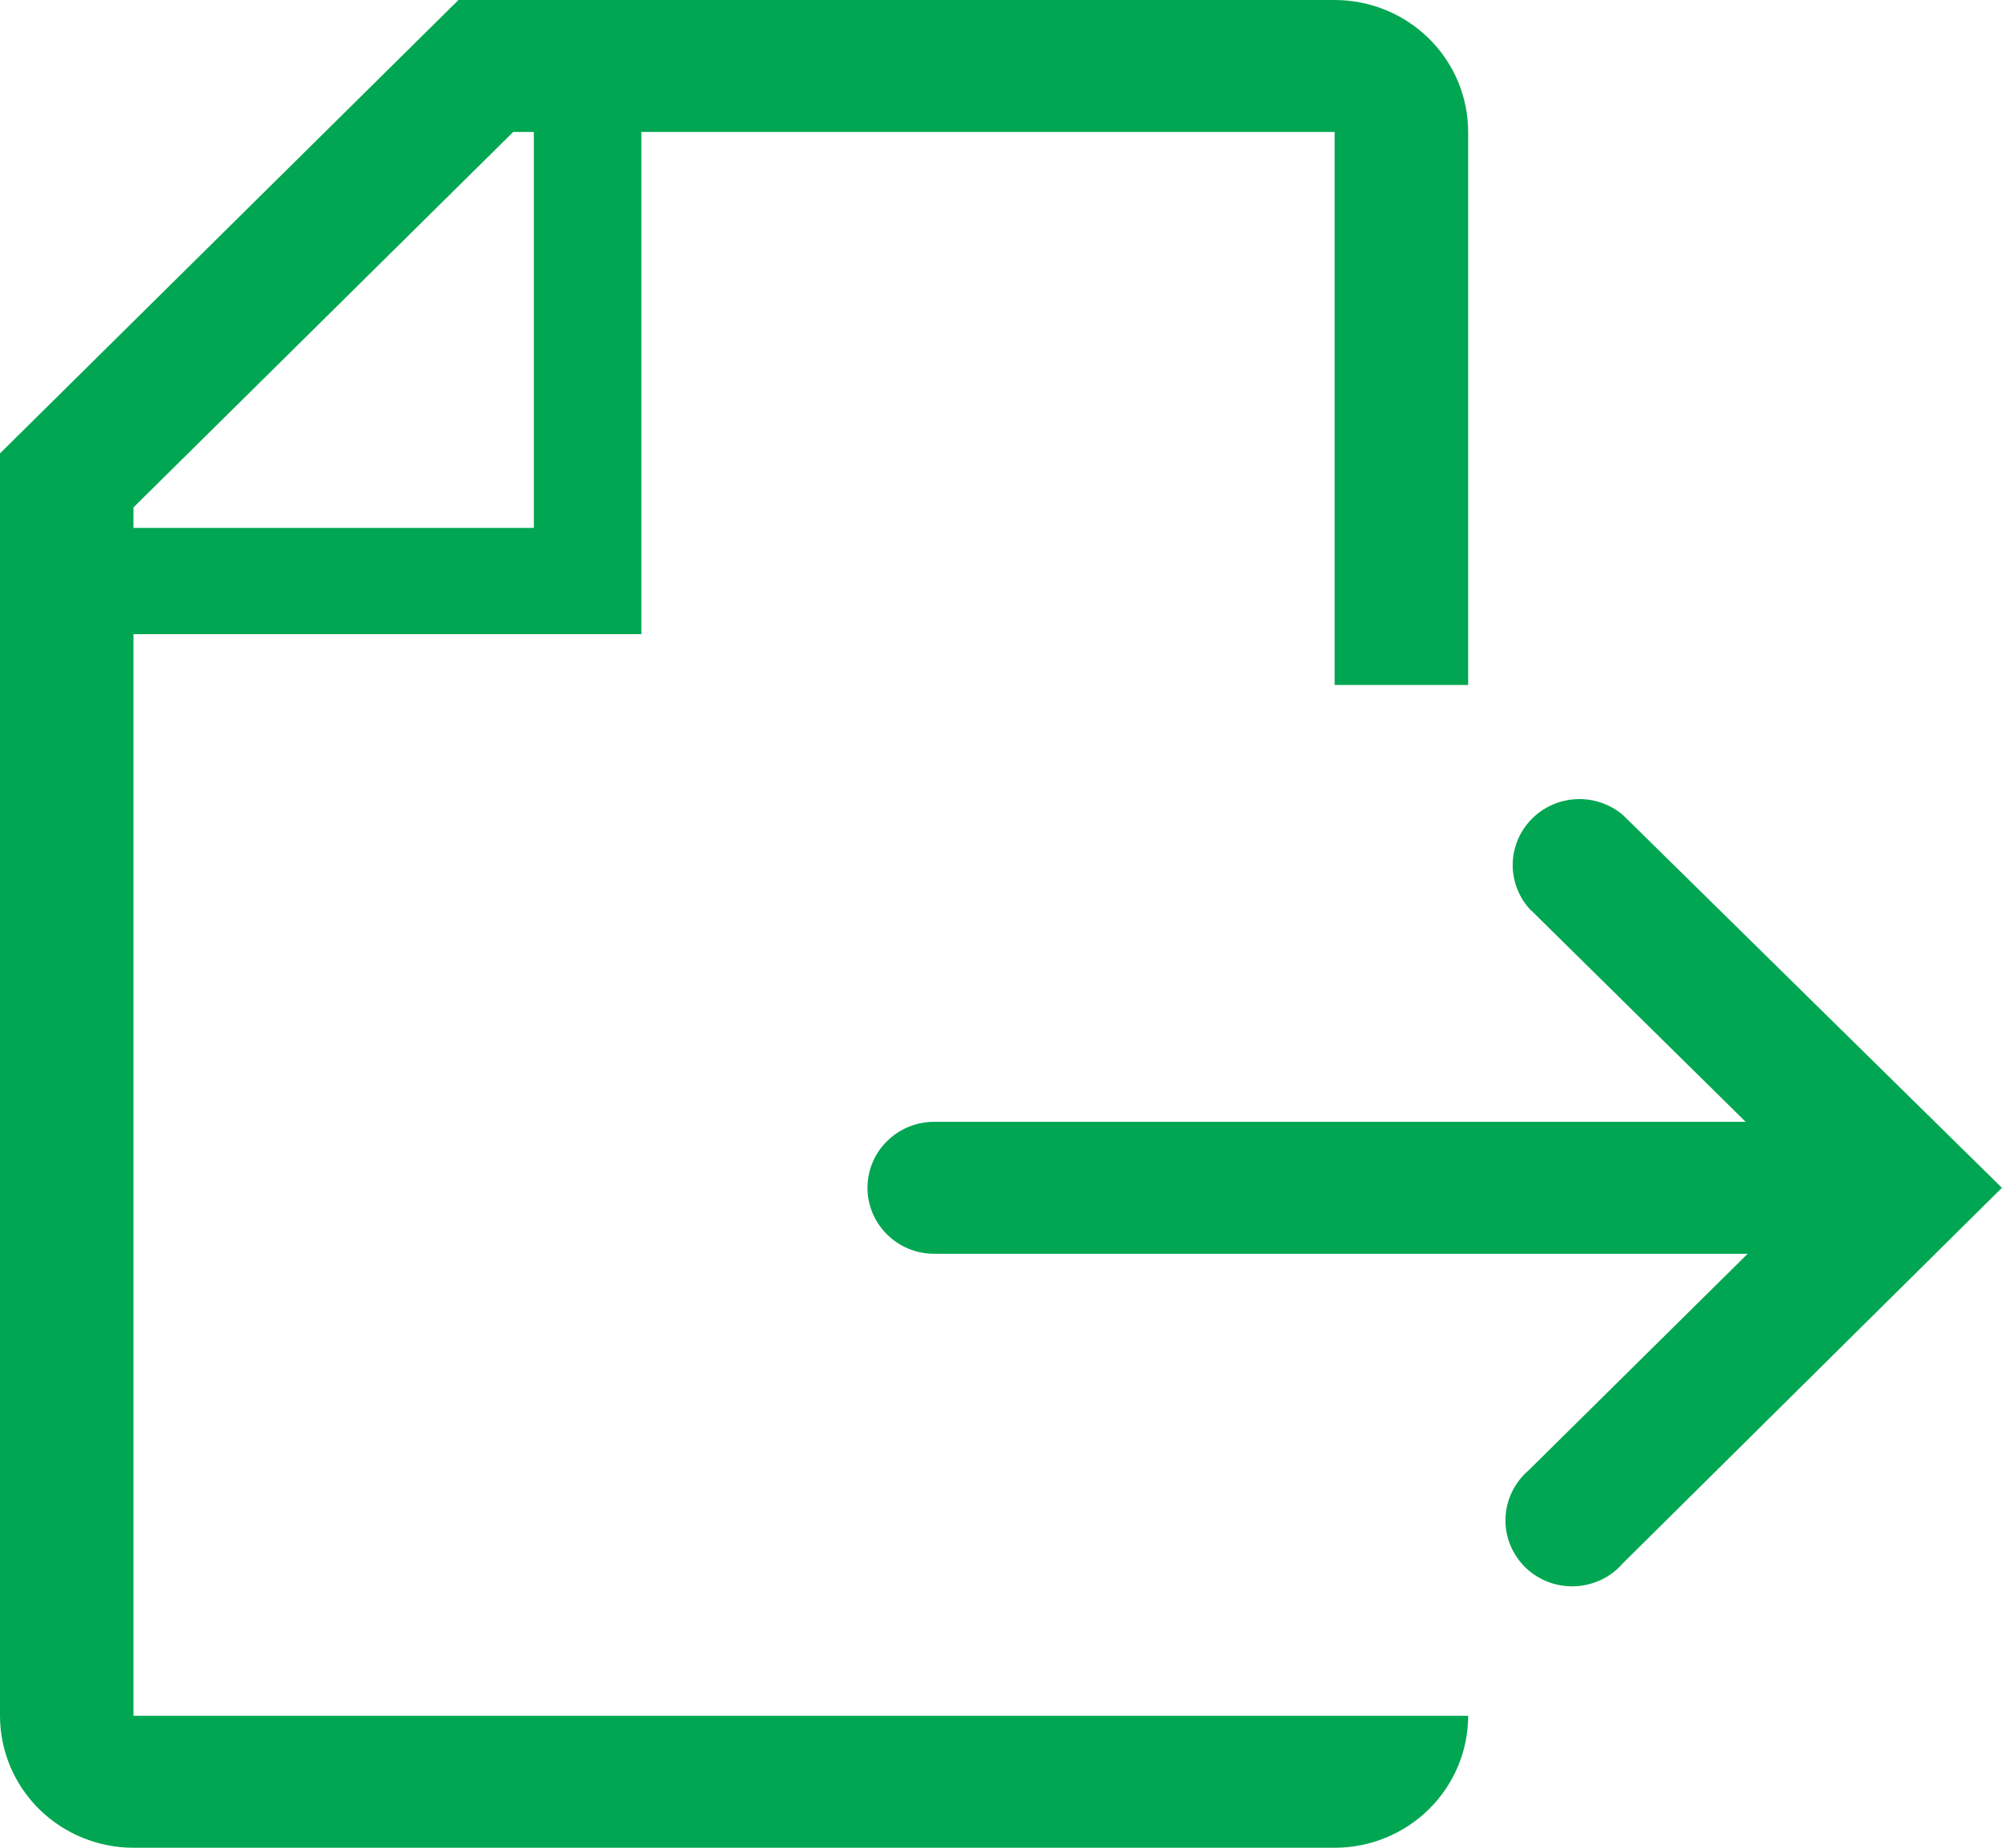 <svg xmlns="http://www.w3.org/2000/svg" width="26" height="24" viewBox="0 0 26 24" fill="none">
  <path d="M1.733 8.237H8.329V1.714H17.333V8.897H19.067V1.714C19.067 1.26 18.884 0.824 18.559 0.502C18.234 0.181 17.793 0 17.333 0H5.954L0 5.889V22.286C0 22.74 0.183 23.176 0.508 23.498C0.833 23.819 1.274 24 1.733 24H17.333C17.793 24 18.234 23.819 18.559 23.498C18.884 23.176 19.067 22.74 19.067 22.286H1.733V8.237ZM1.733 6.591L6.665 1.714H6.933V6.857H1.733V6.591Z" fill="#00A651"/>
  <path d="M21.076 10.585C20.91 10.445 20.697 10.371 20.479 10.38C20.261 10.388 20.054 10.477 19.9 10.63C19.745 10.783 19.655 10.987 19.646 11.203C19.638 11.419 19.712 11.63 19.854 11.794L22.671 14.571H12.132C11.902 14.571 11.682 14.661 11.52 14.822C11.357 14.982 11.266 15.2 11.266 15.428C11.266 15.655 11.357 15.873 11.52 16.034C11.682 16.195 11.902 16.285 12.132 16.285H22.697L19.854 19.096C19.764 19.173 19.69 19.268 19.638 19.374C19.586 19.48 19.557 19.596 19.552 19.714C19.547 19.832 19.567 19.95 19.611 20.06C19.655 20.17 19.721 20.27 19.805 20.354C19.89 20.437 19.991 20.503 20.102 20.546C20.213 20.589 20.332 20.608 20.451 20.604C20.571 20.599 20.688 20.57 20.796 20.519C20.903 20.468 20.999 20.395 21.076 20.305L25.999 15.428L21.076 10.585Z" fill="#00A651"/>
</svg>